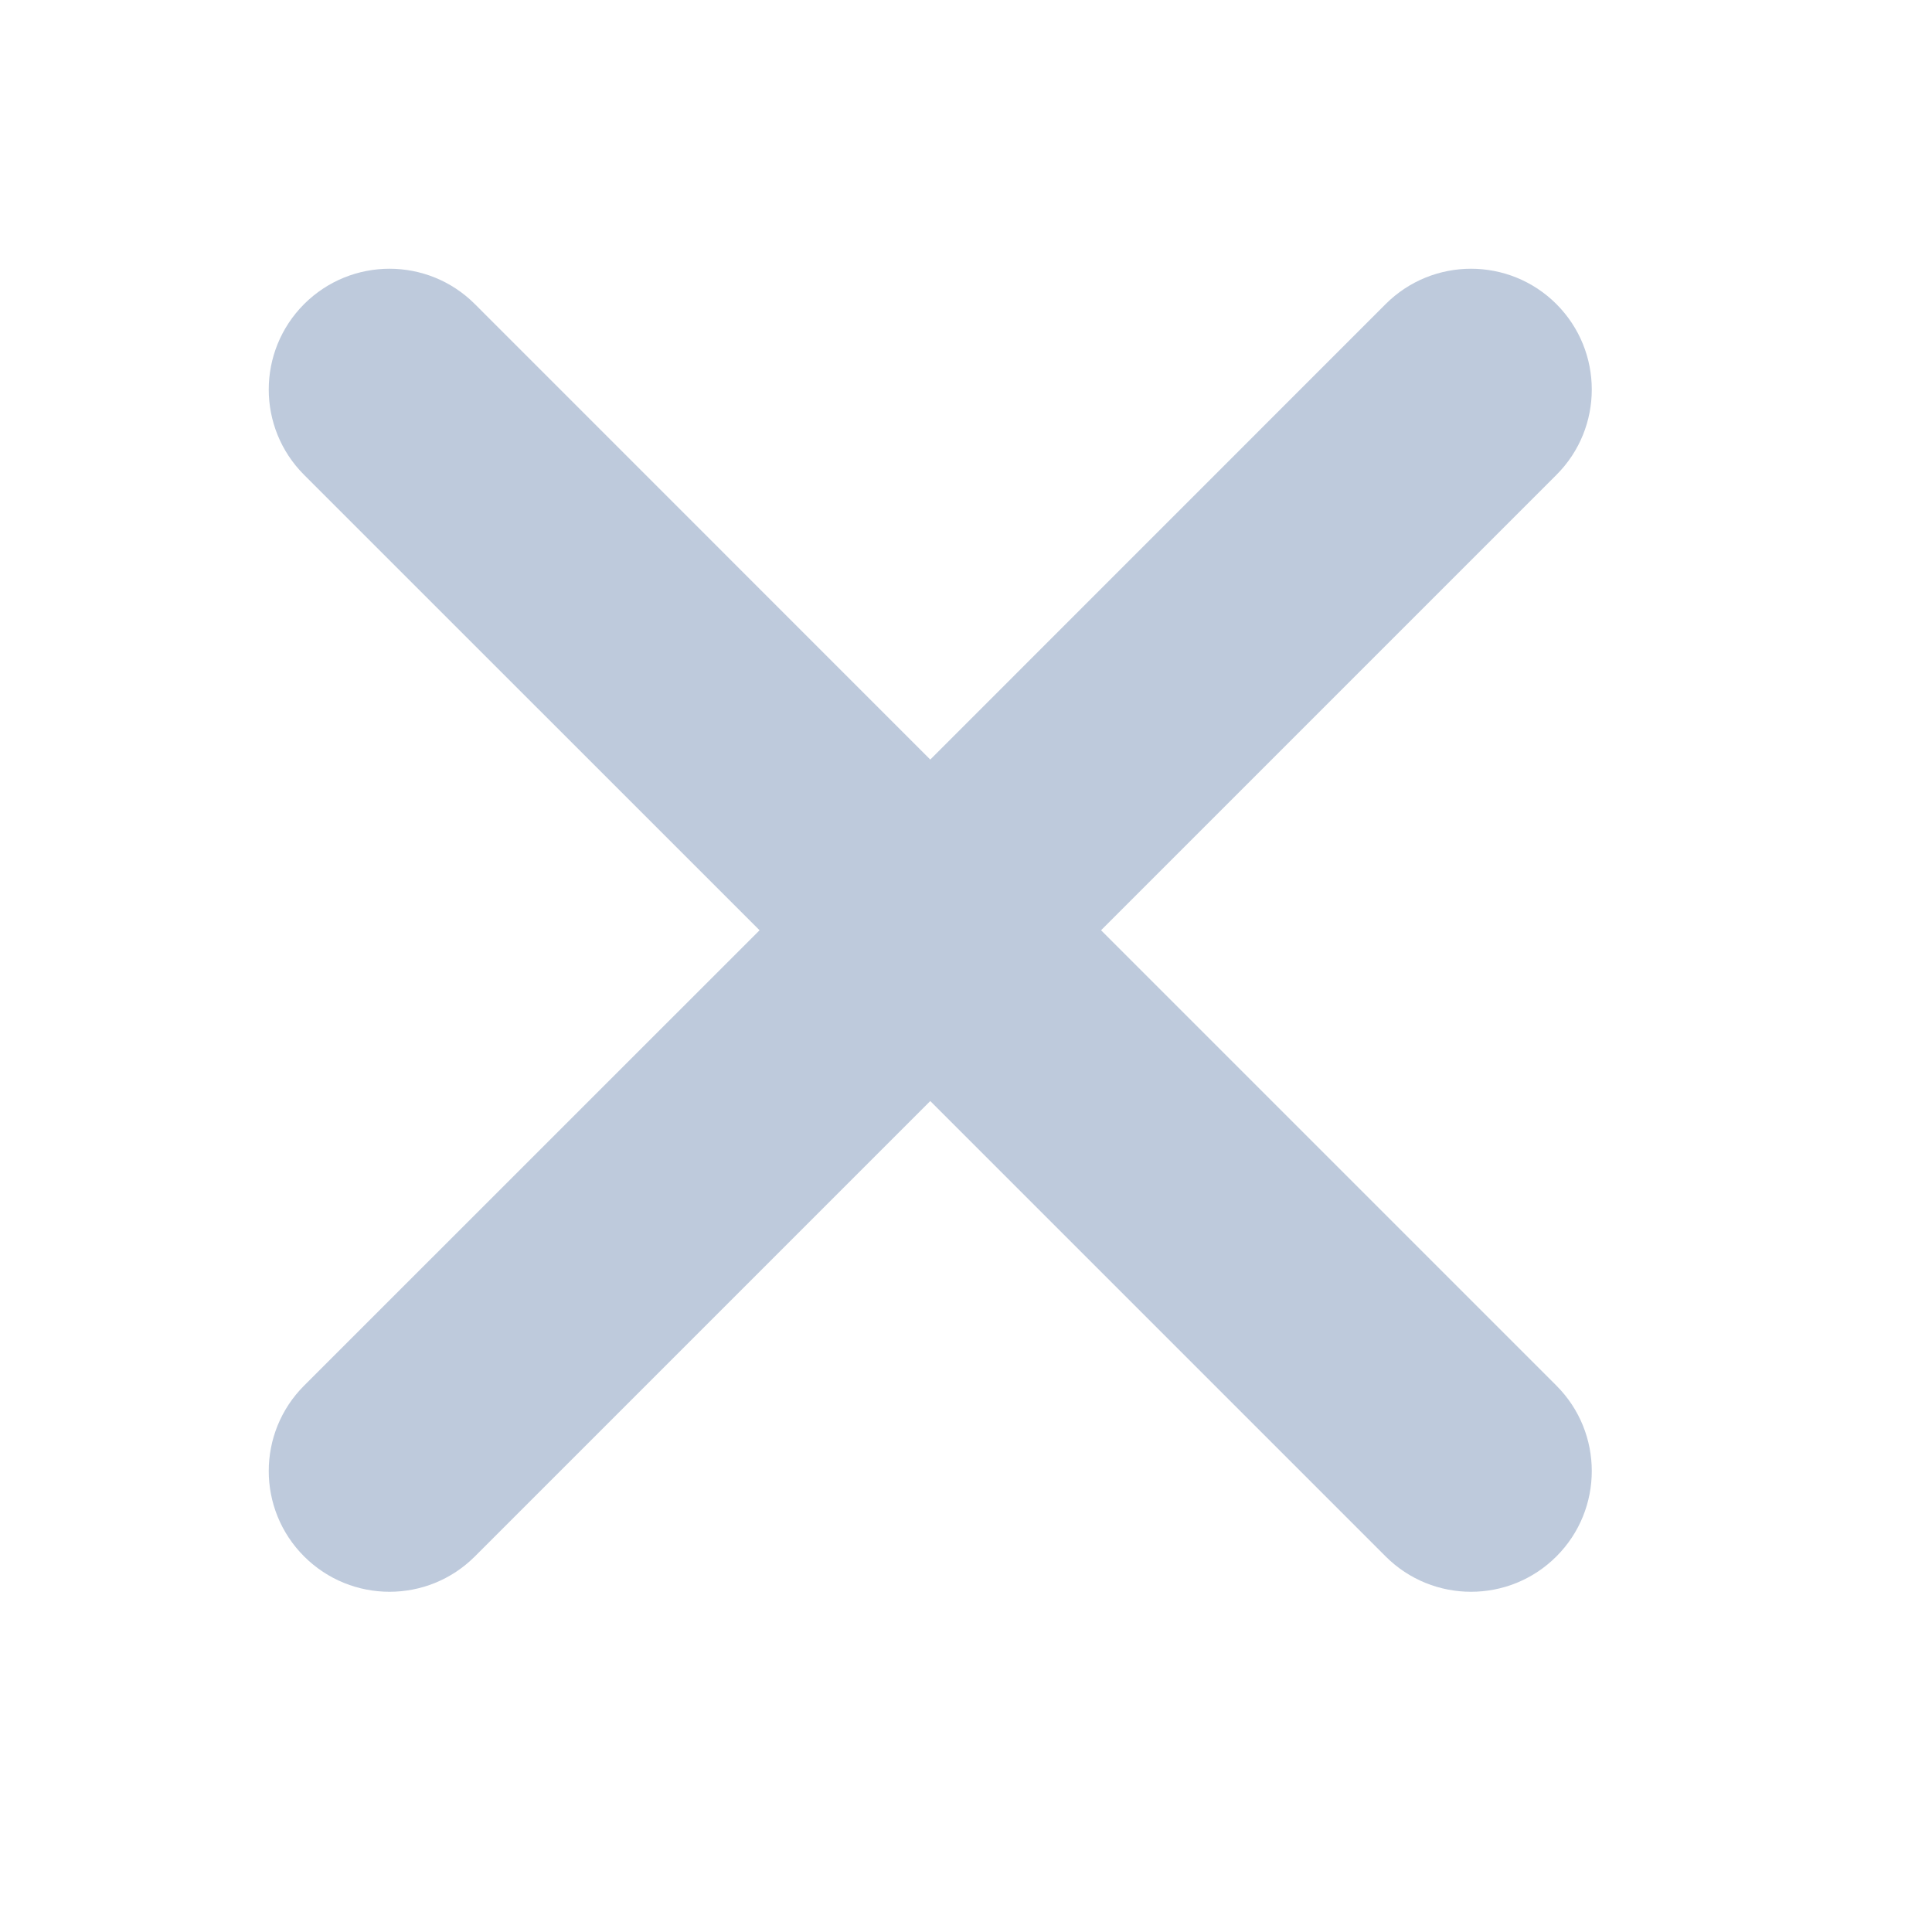 <?xml version="1.0" encoding="UTF-8"?>
<svg width="20px" height="20px" viewBox="0 0 20 20" version="1.1" xmlns="http://www.w3.org/2000/svg" xmlns:xlink="http://www.w3.org/1999/xlink">
    <title>75EAF22F-DAAF-40A3-8756-9C6CAFE91AA3</title>
    <g id="Page-1" stroke="none" stroke-width="1" fill="none" fill-rule="evenodd">
        <g id="Countries---Mobile" transform="translate(-323, -47)" fill="#BECADC">
            <g id="Fields-/-Large-/-Light-/-Active" transform="translate(16, 32)">
                <g id="close" transform="translate(307, 15)">
                    <path d="M16.112,3.148 C15.624,2.66 14.832,2.66 14.344,3.148 L9.63,7.863 L4.916,3.148 C4.428,2.66 3.637,2.66 3.148,3.148 C2.66,3.637 2.66,4.428 3.148,4.916 L7.863,9.63 L3.148,14.344 C2.66,14.832 2.66,15.624 3.148,16.112 C3.637,16.6 4.428,16.6 4.916,16.112 L9.63,11.398 L14.344,16.112 C14.832,16.6 15.624,16.6 16.112,16.112 C16.6,15.624 16.6,14.832 16.112,14.344 L11.398,9.63 L16.112,4.916 C16.6,4.428 16.6,3.637 16.112,3.148 Z" id="colour"></path>
                </g>
            </g>
        </g>
    </g>
</svg>